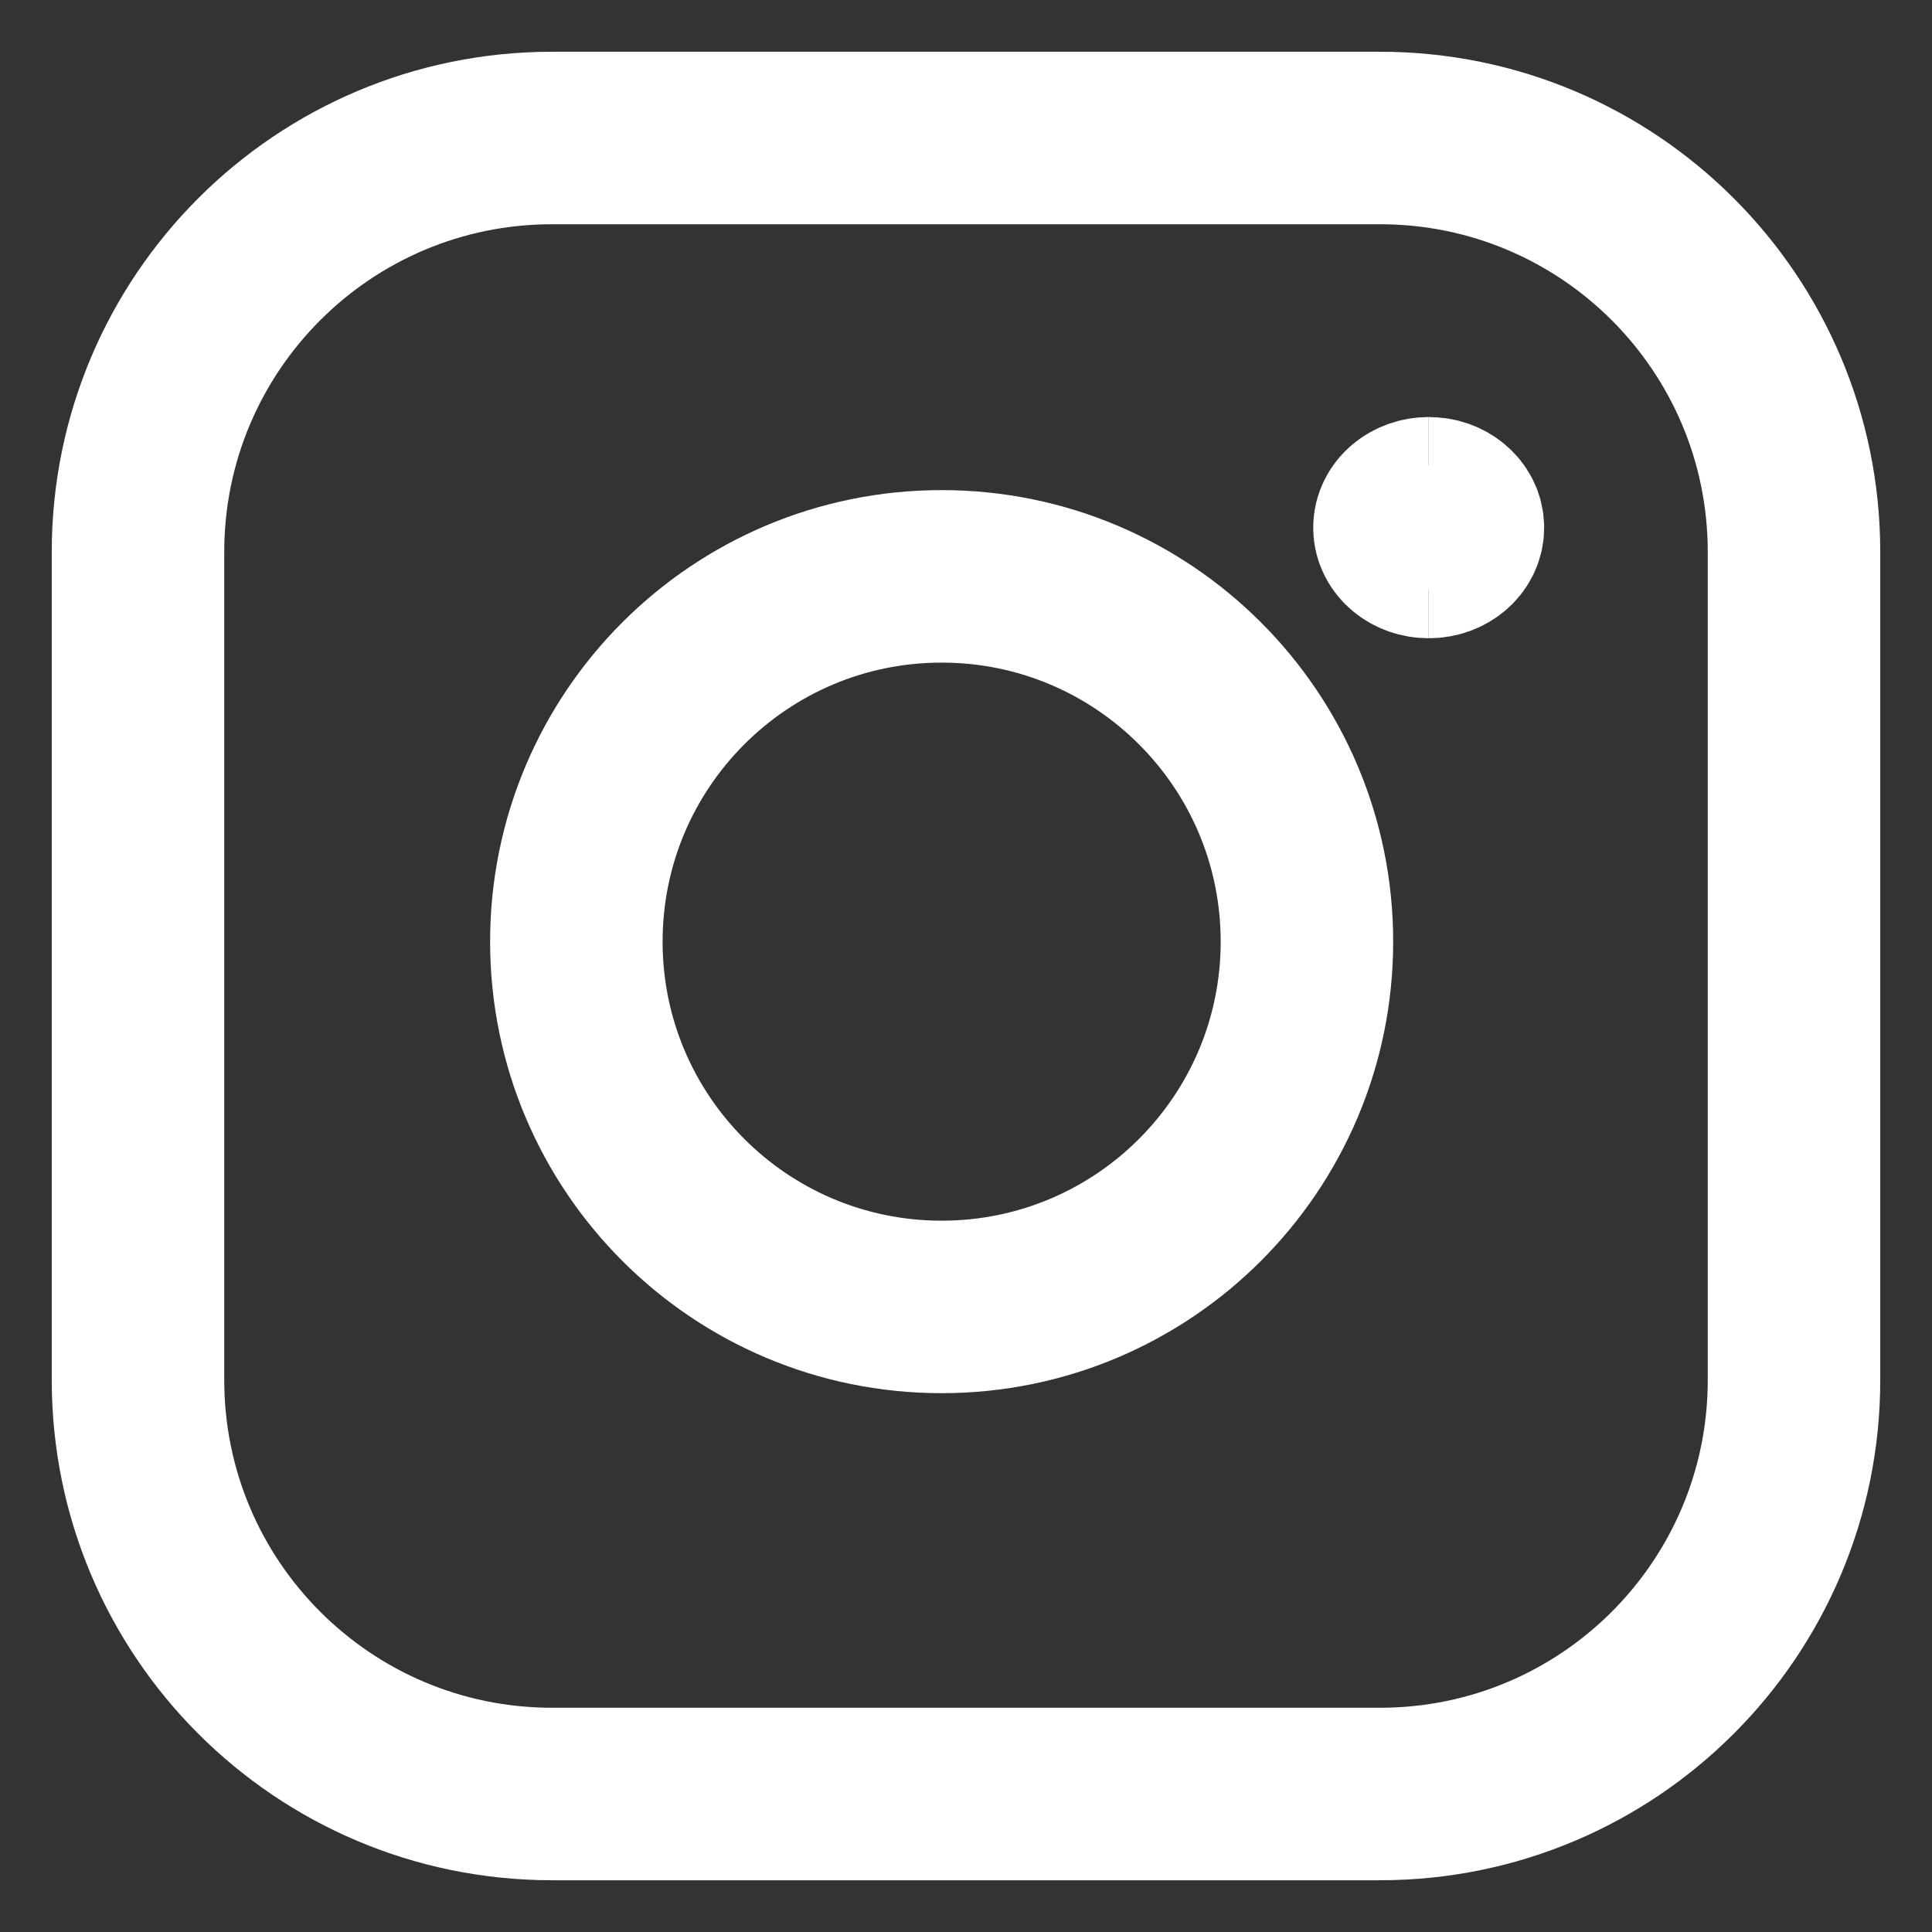 <?xml version="1.0" encoding="UTF-8"?>
<svg width="28px" height="28px" viewBox="0 0 28 28" version="1.1" xmlns="http://www.w3.org/2000/svg" xmlns:xlink="http://www.w3.org/1999/xlink">
    <rect x="0" y="0" width="28" height="28" fill="#333333" stroke="none"/>
    <title>streamlinehq-social-instagram-logos-48</title>
    <g id="landingpage" stroke="none" stroke-width="1" fill="none" fill-rule="evenodd">
        <g id="homepage" transform="translate(-1219, -11655)" stroke="#FFFFFF" stroke-width="2.5">
            <g id="footer" transform="translate(-161, 11508)">
                <g id="socials" transform="translate(1382, 145)">
                    <g id="streamlinehq-social-instagram-logos-48" transform="translate(0, 4)">
                        <path d="M11.647,16.941 C14.571,16.941 16.941,14.571 16.941,11.647 C16.941,8.723 14.571,6.353 11.647,6.353 C8.723,6.353 6.353,8.723 6.353,11.647 C6.353,14.571 8.723,16.941 11.647,16.941 Z" id="Path" stroke-linecap="round" stroke-linejoin="round"></path>
                        <path d="M18,0 L6,0 C2.686,0 0,2.686 0,6 L0,18 C0,21.314 2.686,24 6,24 L18,24 C21.314,24 24,21.314 24,18 L24,6 C24,2.686 21.314,0 18,0 Z" id="Path" stroke-linecap="round" stroke-linejoin="round"></path>
                        <g id="Group" transform="translate(17.647, 4.941)">
                            <path d="M1.059,1.059 C0.825,1.059 0.635,0.901 0.635,0.706 C0.635,0.511 0.825,0.353 1.059,0.353" id="Path"></path>
                            <path d="M1.059,1.059 C1.293,1.059 1.482,0.901 1.482,0.706 C1.482,0.511 1.293,0.353 1.059,0.353" id="Path"></path>
                        </g>
                    </g>
                </g>
            </g>
        </g>
    </g>
</svg>